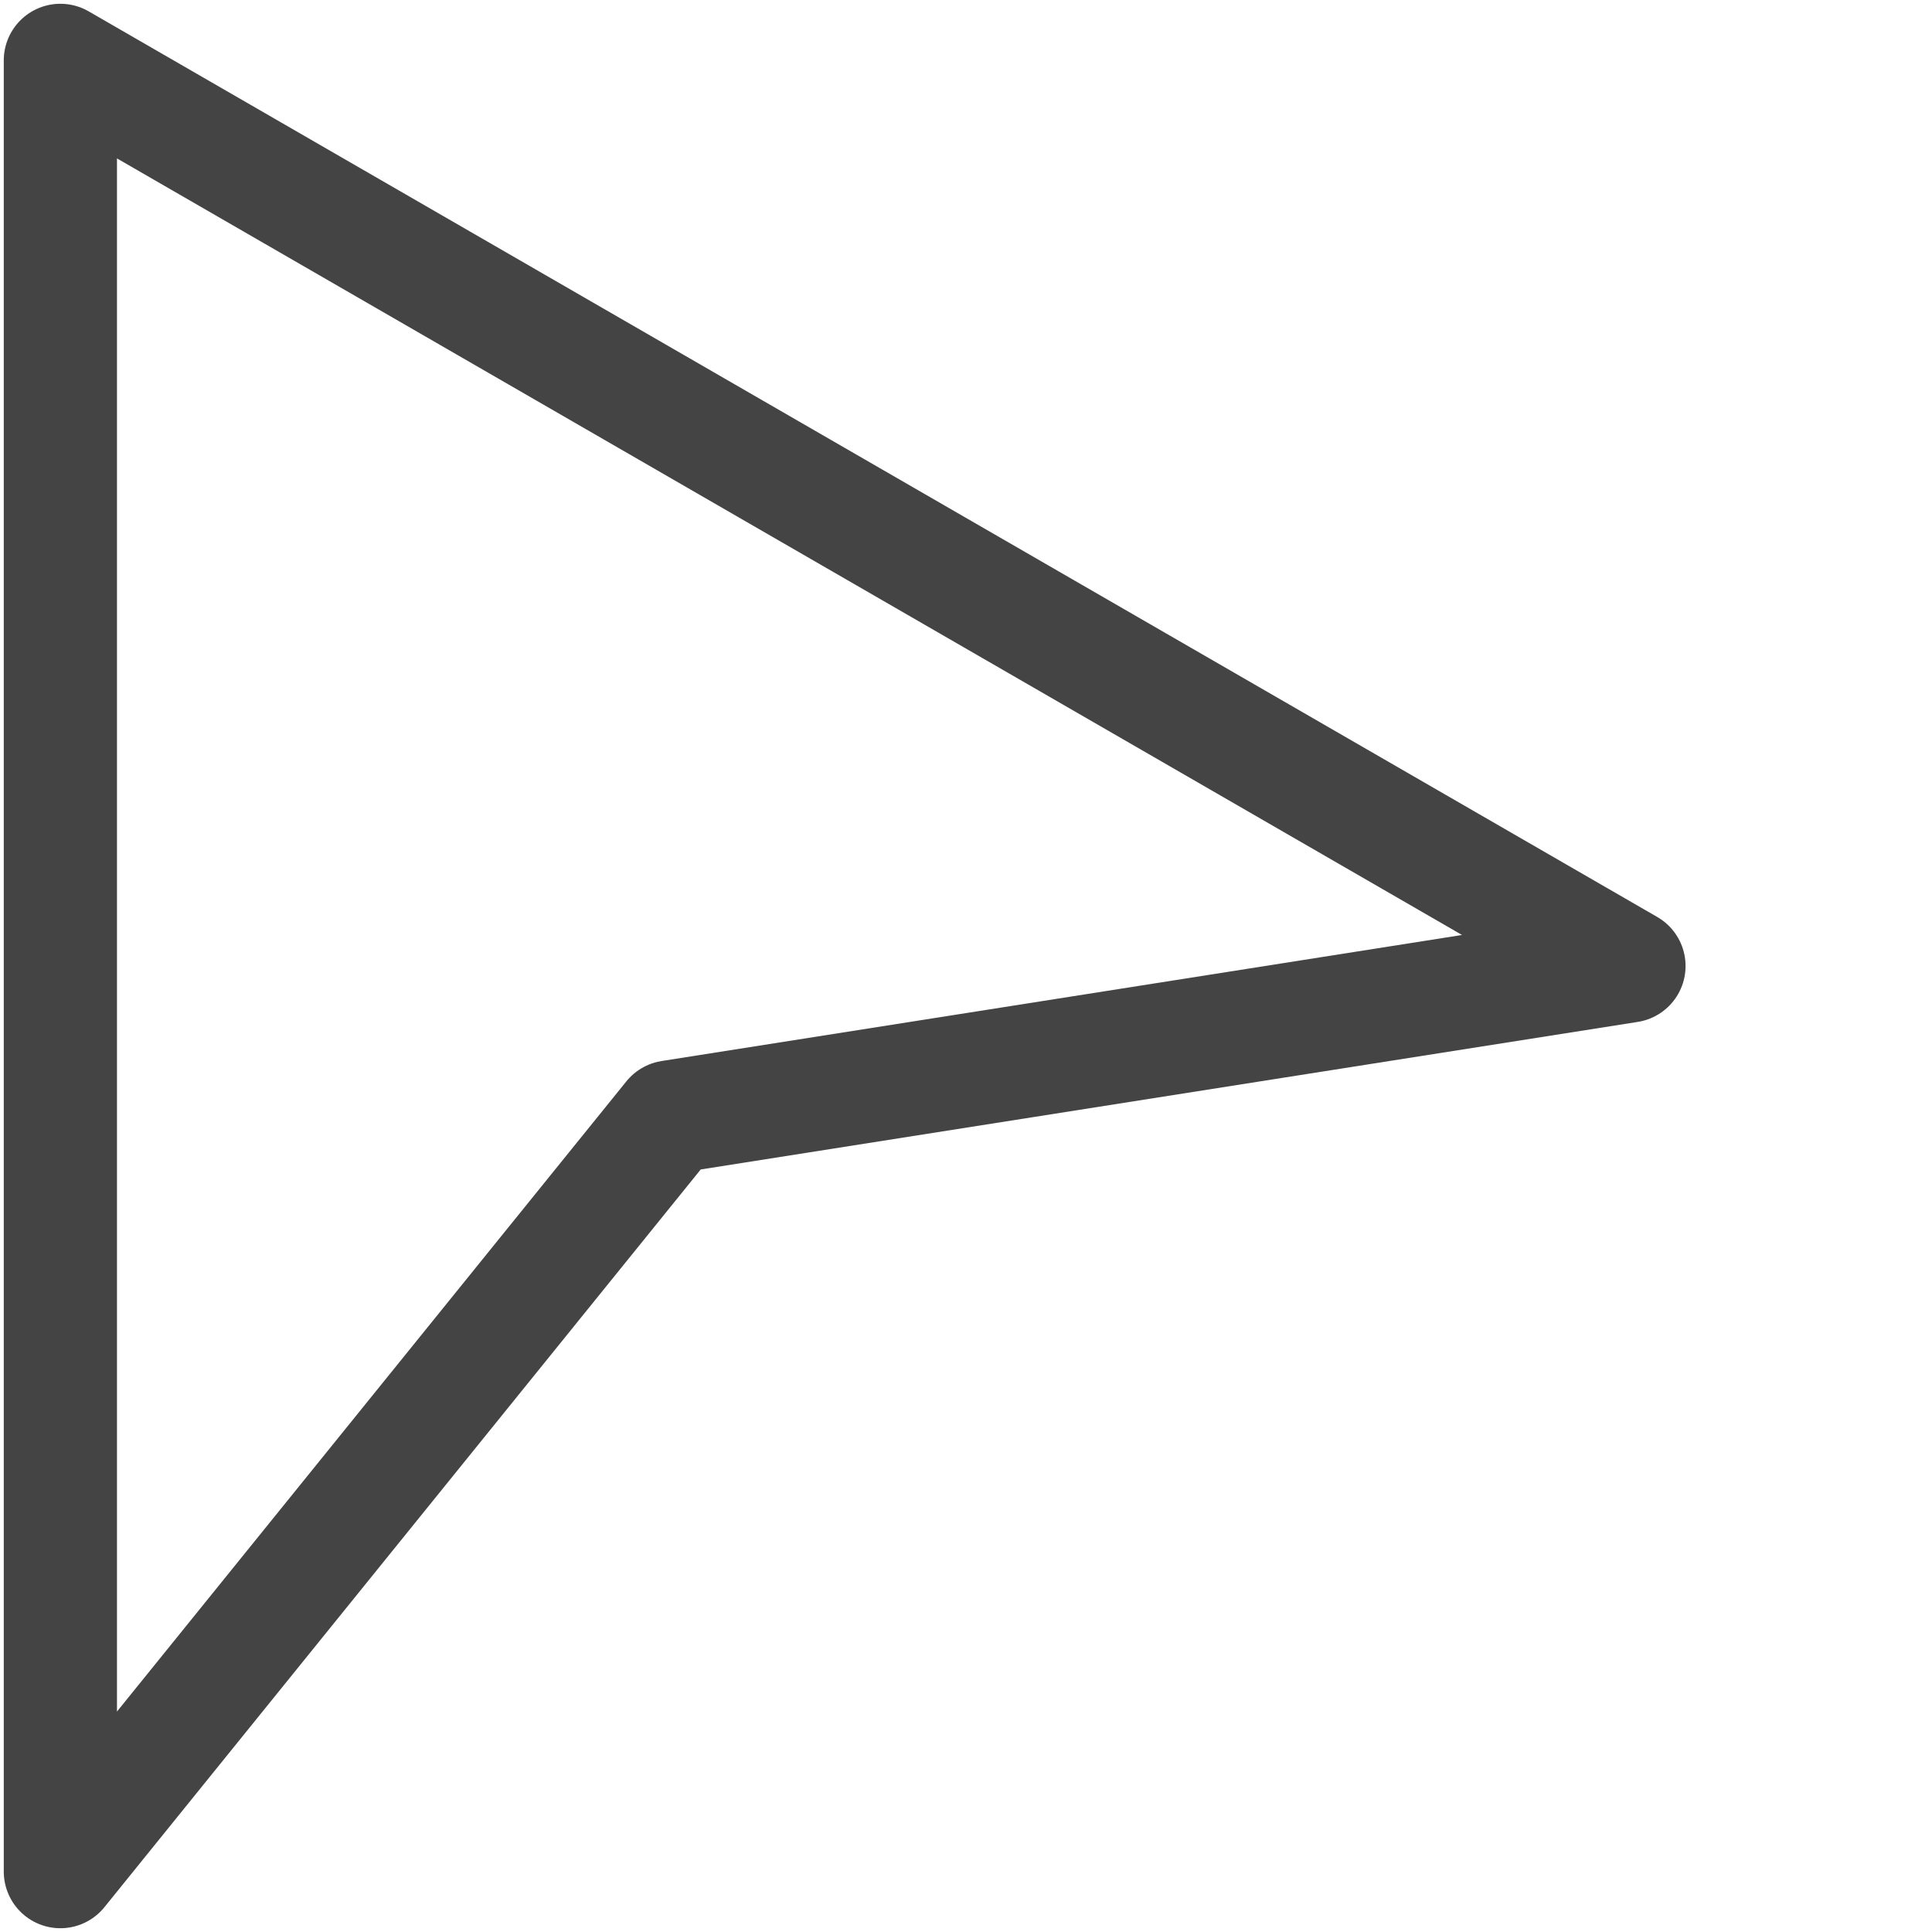 <svg width='32' height='32' viewBox="0 0 128 128" xmlns="http://www.w3.org/2000/svg" stroke='#444' stroke-width='7.5' fill='none' stroke-linejoin='round' stroke-linecap='round'>
  <path id='cursor' d='M107.923 64L4 4v120L44.415 74z'/>
</svg>
